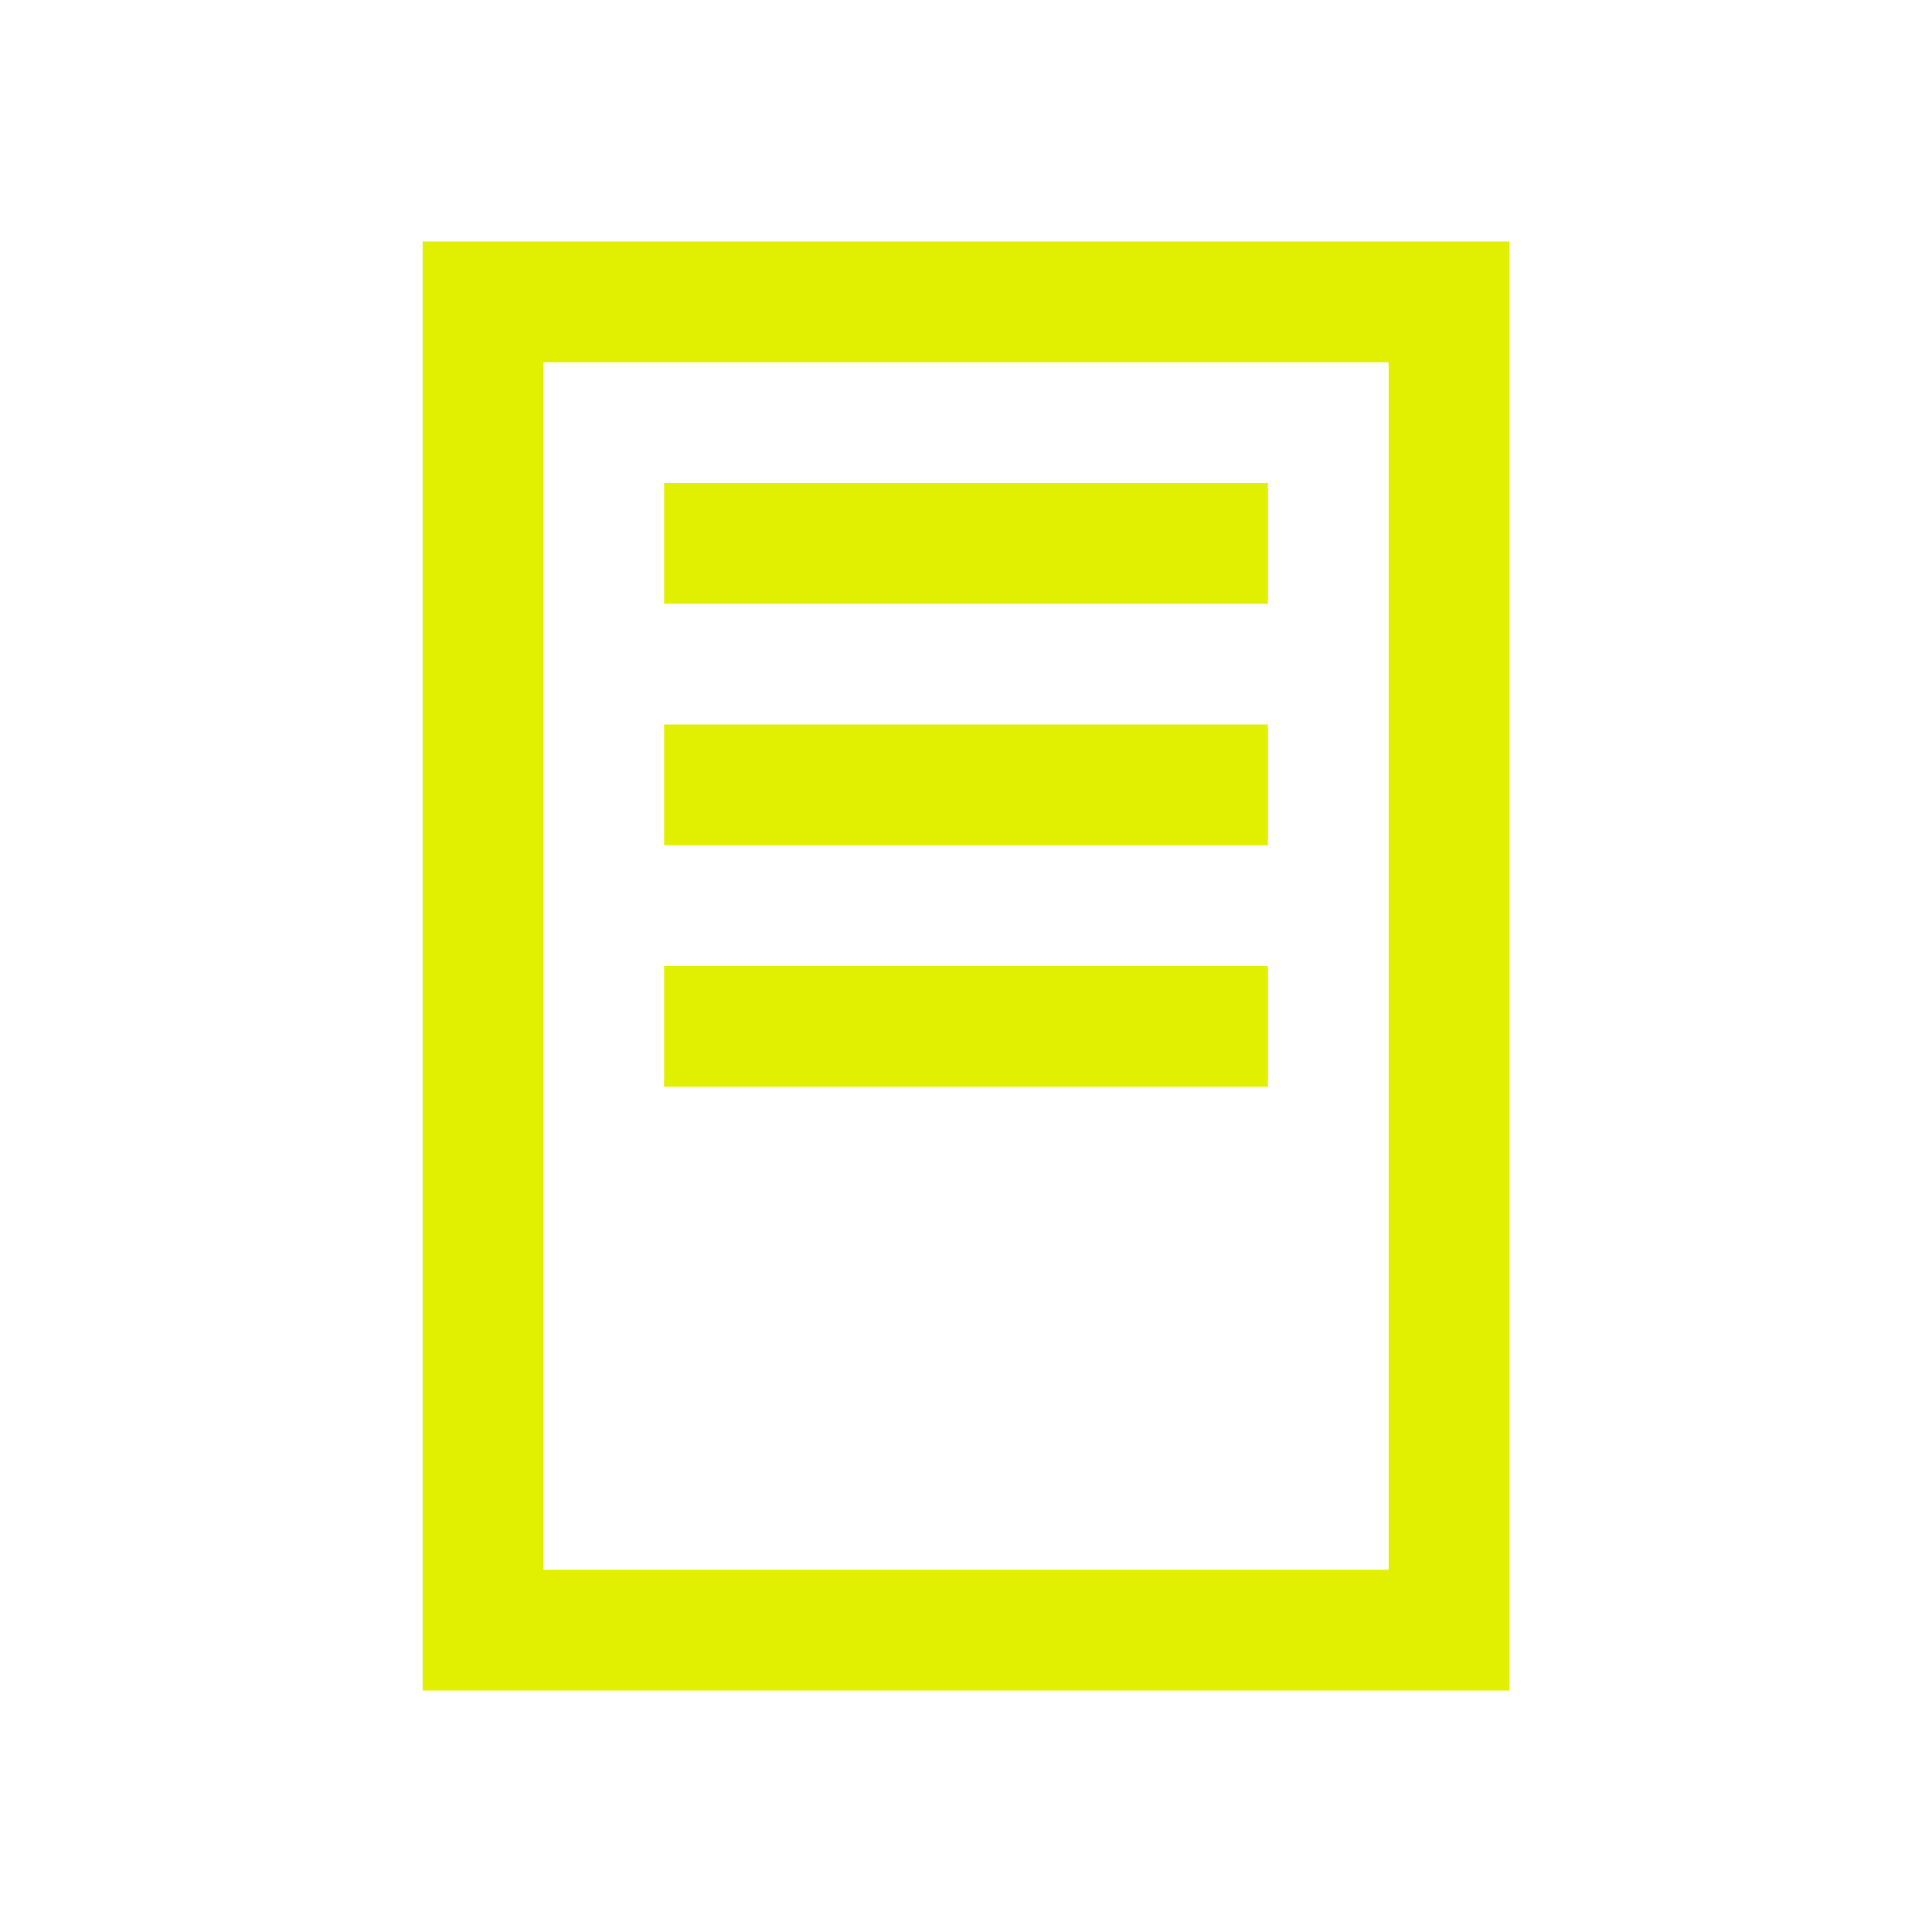 <svg xmlns="http://www.w3.org/2000/svg" xmlns:xlink="http://www.w3.org/1999/xlink" width="32" height="32" viewBox="0 0 32 32"><defs><style>.cls-1{stroke-width:0px}</style></defs><path fill="#e1f000" d="M7 4v24h18V4zm16 22H9V6h14z" class="cls-1"/><path fill="#e1f000" d="M11 8h10v2H11zm0 4h10v2H11zm0 4h10v2H11z" class="cls-1"/></svg>